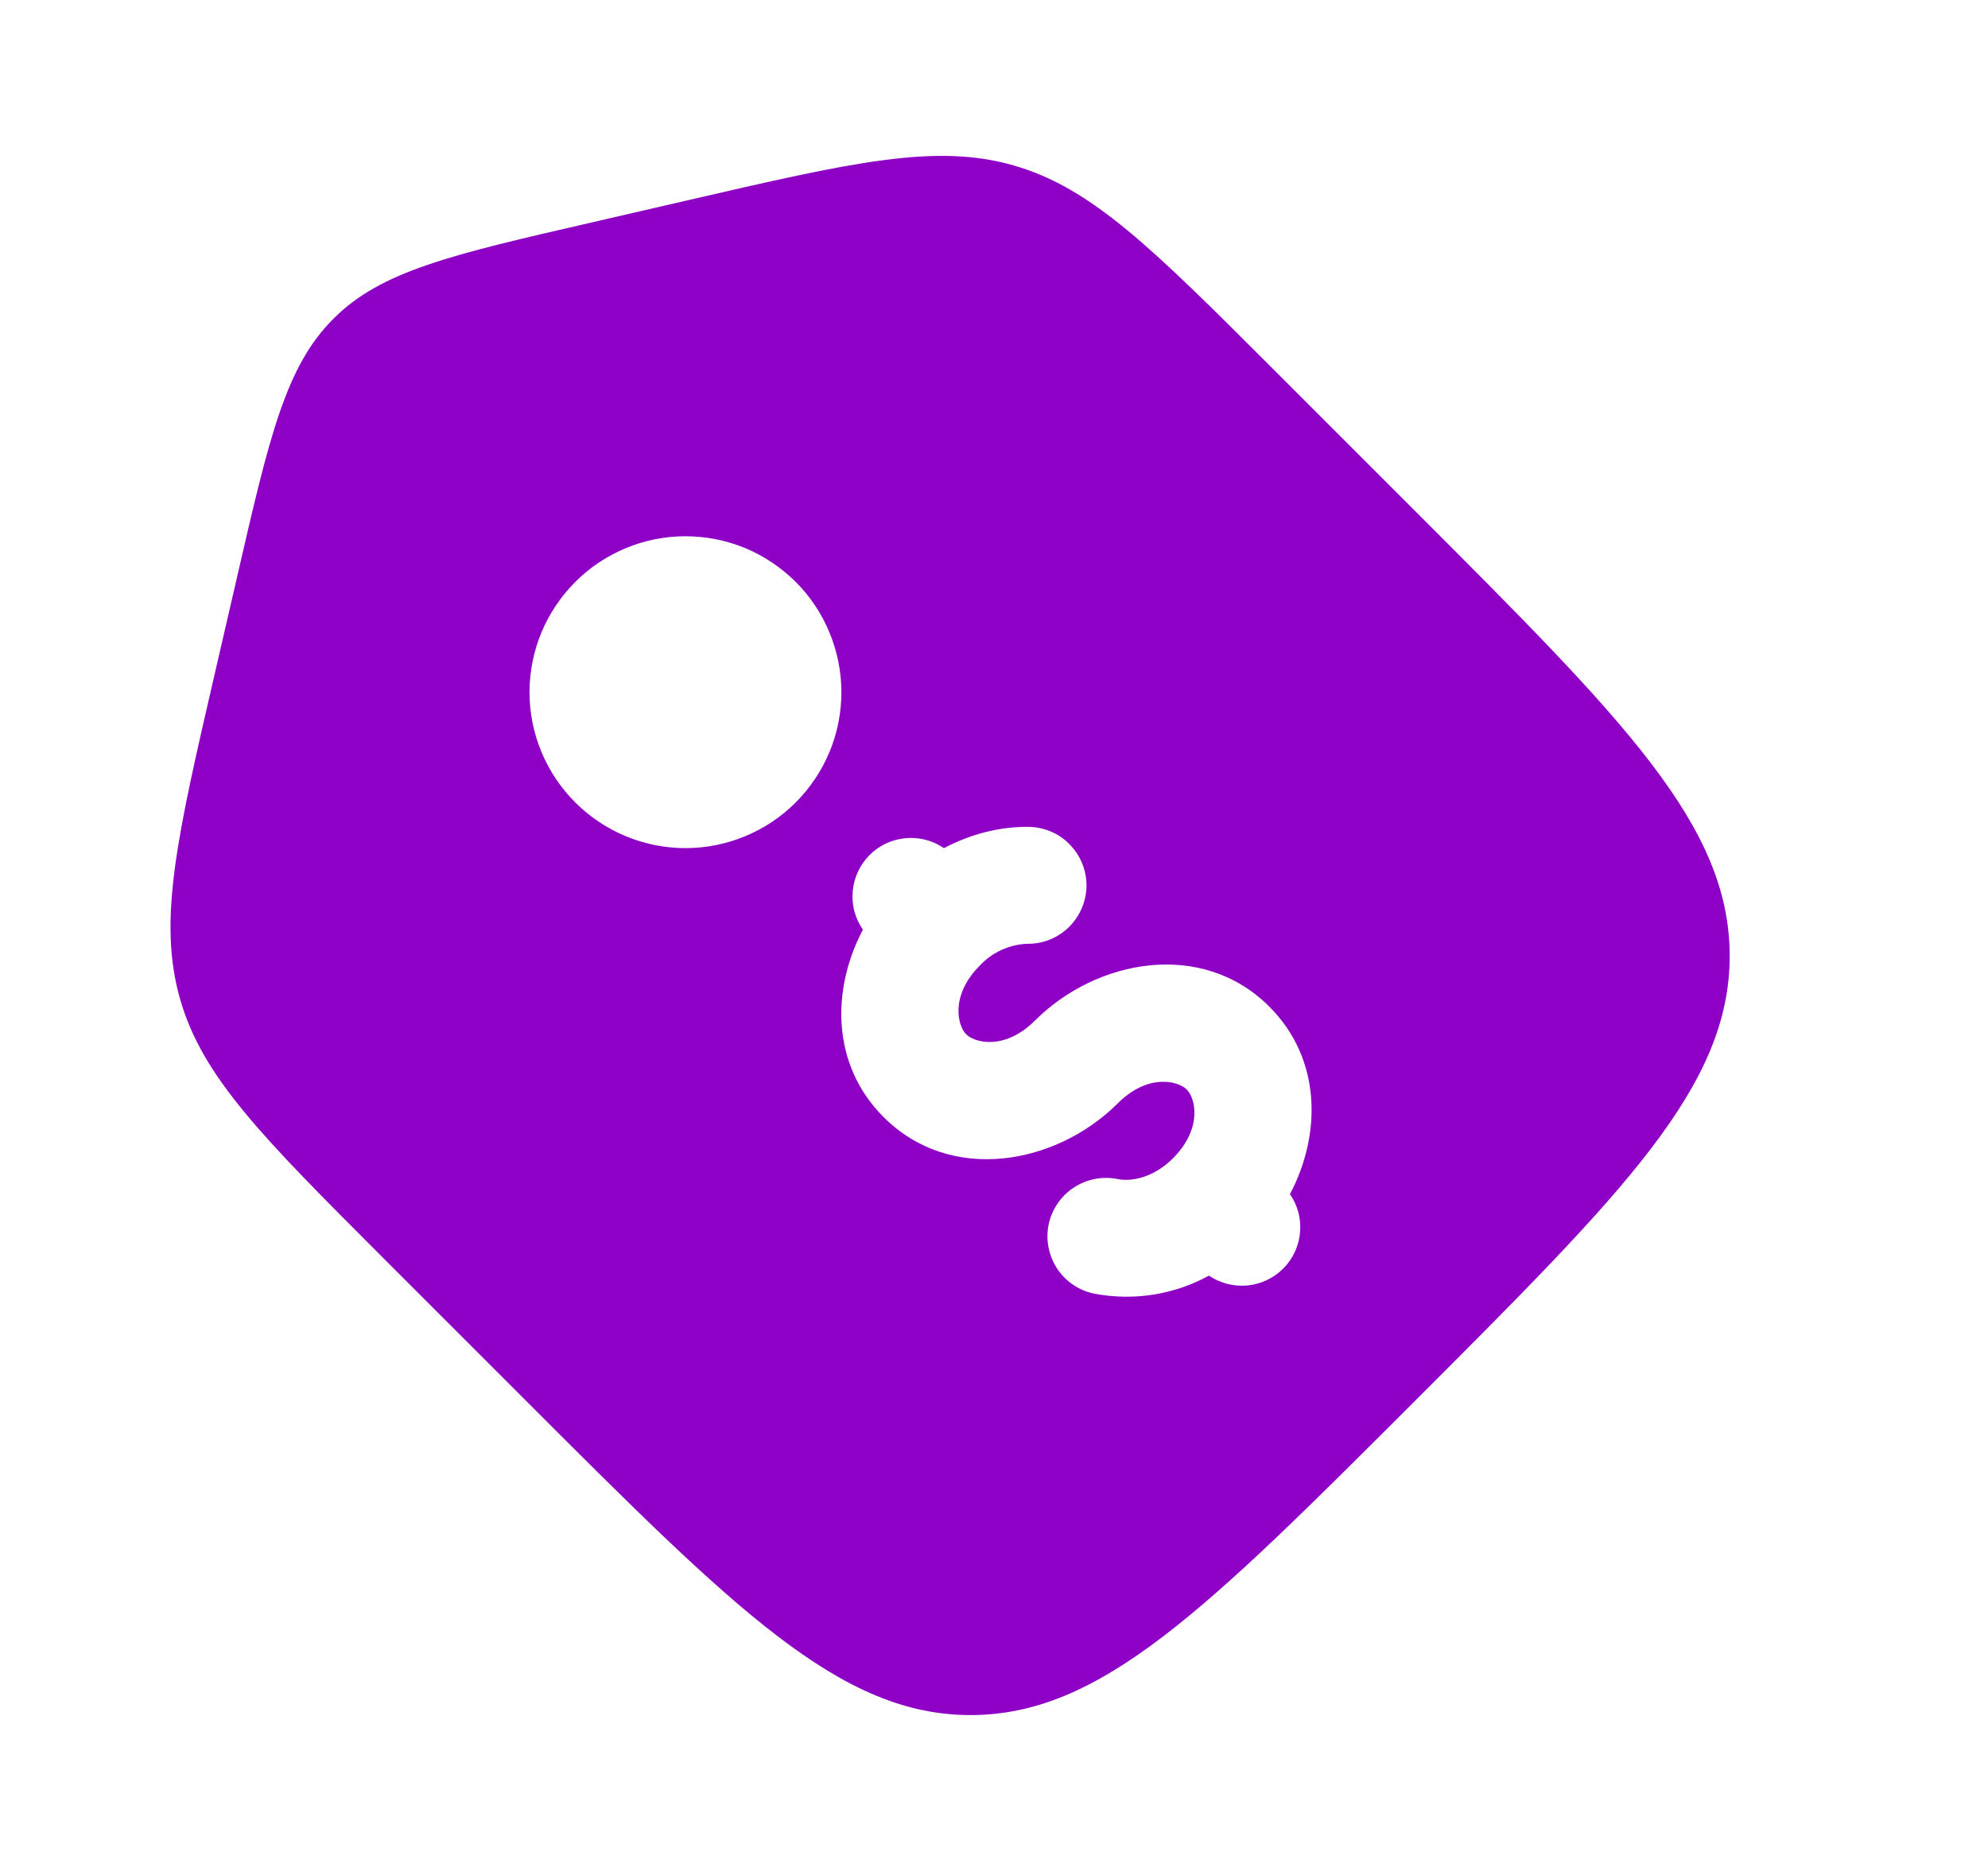 <svg width="17" height="16" viewBox="0 0 17 16" fill="none" xmlns="http://www.w3.org/2000/svg">
<path fill-rule="evenodd" clip-rule="evenodd" d="M10.883 3.152L12.103 4.372C13.895 6.165 14.791 7.061 14.791 8.175C14.791 9.289 13.895 10.185 12.103 11.977C10.309 13.771 9.413 14.667 8.299 14.667C7.186 14.667 6.289 13.771 4.497 11.978L3.277 10.758C2.247 9.727 1.731 9.213 1.54 8.544C1.348 7.875 1.512 7.165 1.84 5.746L2.029 4.927C2.304 3.733 2.442 3.135 2.851 2.726C3.259 2.317 3.857 2.179 5.052 1.904L5.871 1.715C7.291 1.387 8 1.223 8.669 1.415C9.337 1.607 9.853 2.122 10.883 3.152ZM7.555 9.552C7.107 9.104 7.11 8.46 7.379 7.95C7.312 7.854 7.281 7.738 7.292 7.621C7.302 7.505 7.353 7.396 7.435 7.313C7.518 7.23 7.626 7.179 7.743 7.168C7.859 7.157 7.975 7.187 8.072 7.253C8.299 7.133 8.547 7.069 8.795 7.071C8.928 7.073 9.055 7.126 9.147 7.221C9.24 7.316 9.292 7.443 9.291 7.576C9.289 7.709 9.235 7.835 9.141 7.928C9.046 8.021 8.919 8.073 8.786 8.071C8.632 8.077 8.486 8.143 8.38 8.256C8.122 8.514 8.189 8.773 8.262 8.845C8.335 8.918 8.593 8.985 8.851 8.727C9.374 8.205 10.277 8.031 10.855 8.609C11.303 9.058 11.3 9.702 11.031 10.212C11.097 10.308 11.128 10.424 11.117 10.54C11.107 10.656 11.056 10.765 10.974 10.848C10.891 10.931 10.783 10.982 10.667 10.993C10.551 11.004 10.434 10.974 10.338 10.909C10.039 11.073 9.692 11.127 9.357 11.063C9.227 11.037 9.113 10.959 9.04 10.849C8.967 10.738 8.941 10.603 8.967 10.473C8.994 10.343 9.071 10.229 9.182 10.156C9.293 10.083 9.428 10.057 9.558 10.083C9.676 10.108 9.867 10.069 10.03 9.906C10.288 9.647 10.221 9.389 10.148 9.317C10.075 9.244 9.817 9.177 9.559 9.435C9.036 9.957 8.133 10.131 7.555 9.552ZM6.805 6.862C6.928 6.738 7.027 6.591 7.094 6.429C7.161 6.268 7.195 6.094 7.195 5.919C7.195 5.744 7.16 5.571 7.093 5.409C7.026 5.247 6.928 5.1 6.804 4.976C6.68 4.853 6.533 4.754 6.372 4.687C6.21 4.62 6.036 4.586 5.861 4.586C5.686 4.586 5.513 4.62 5.351 4.688C5.189 4.755 5.042 4.853 4.919 4.977C4.669 5.227 4.528 5.566 4.528 5.92C4.528 6.273 4.669 6.612 4.919 6.862C5.169 7.112 5.508 7.253 5.862 7.253C6.215 7.253 6.555 7.112 6.805 6.862Z" fill="#8E00C5"/>
</svg>
